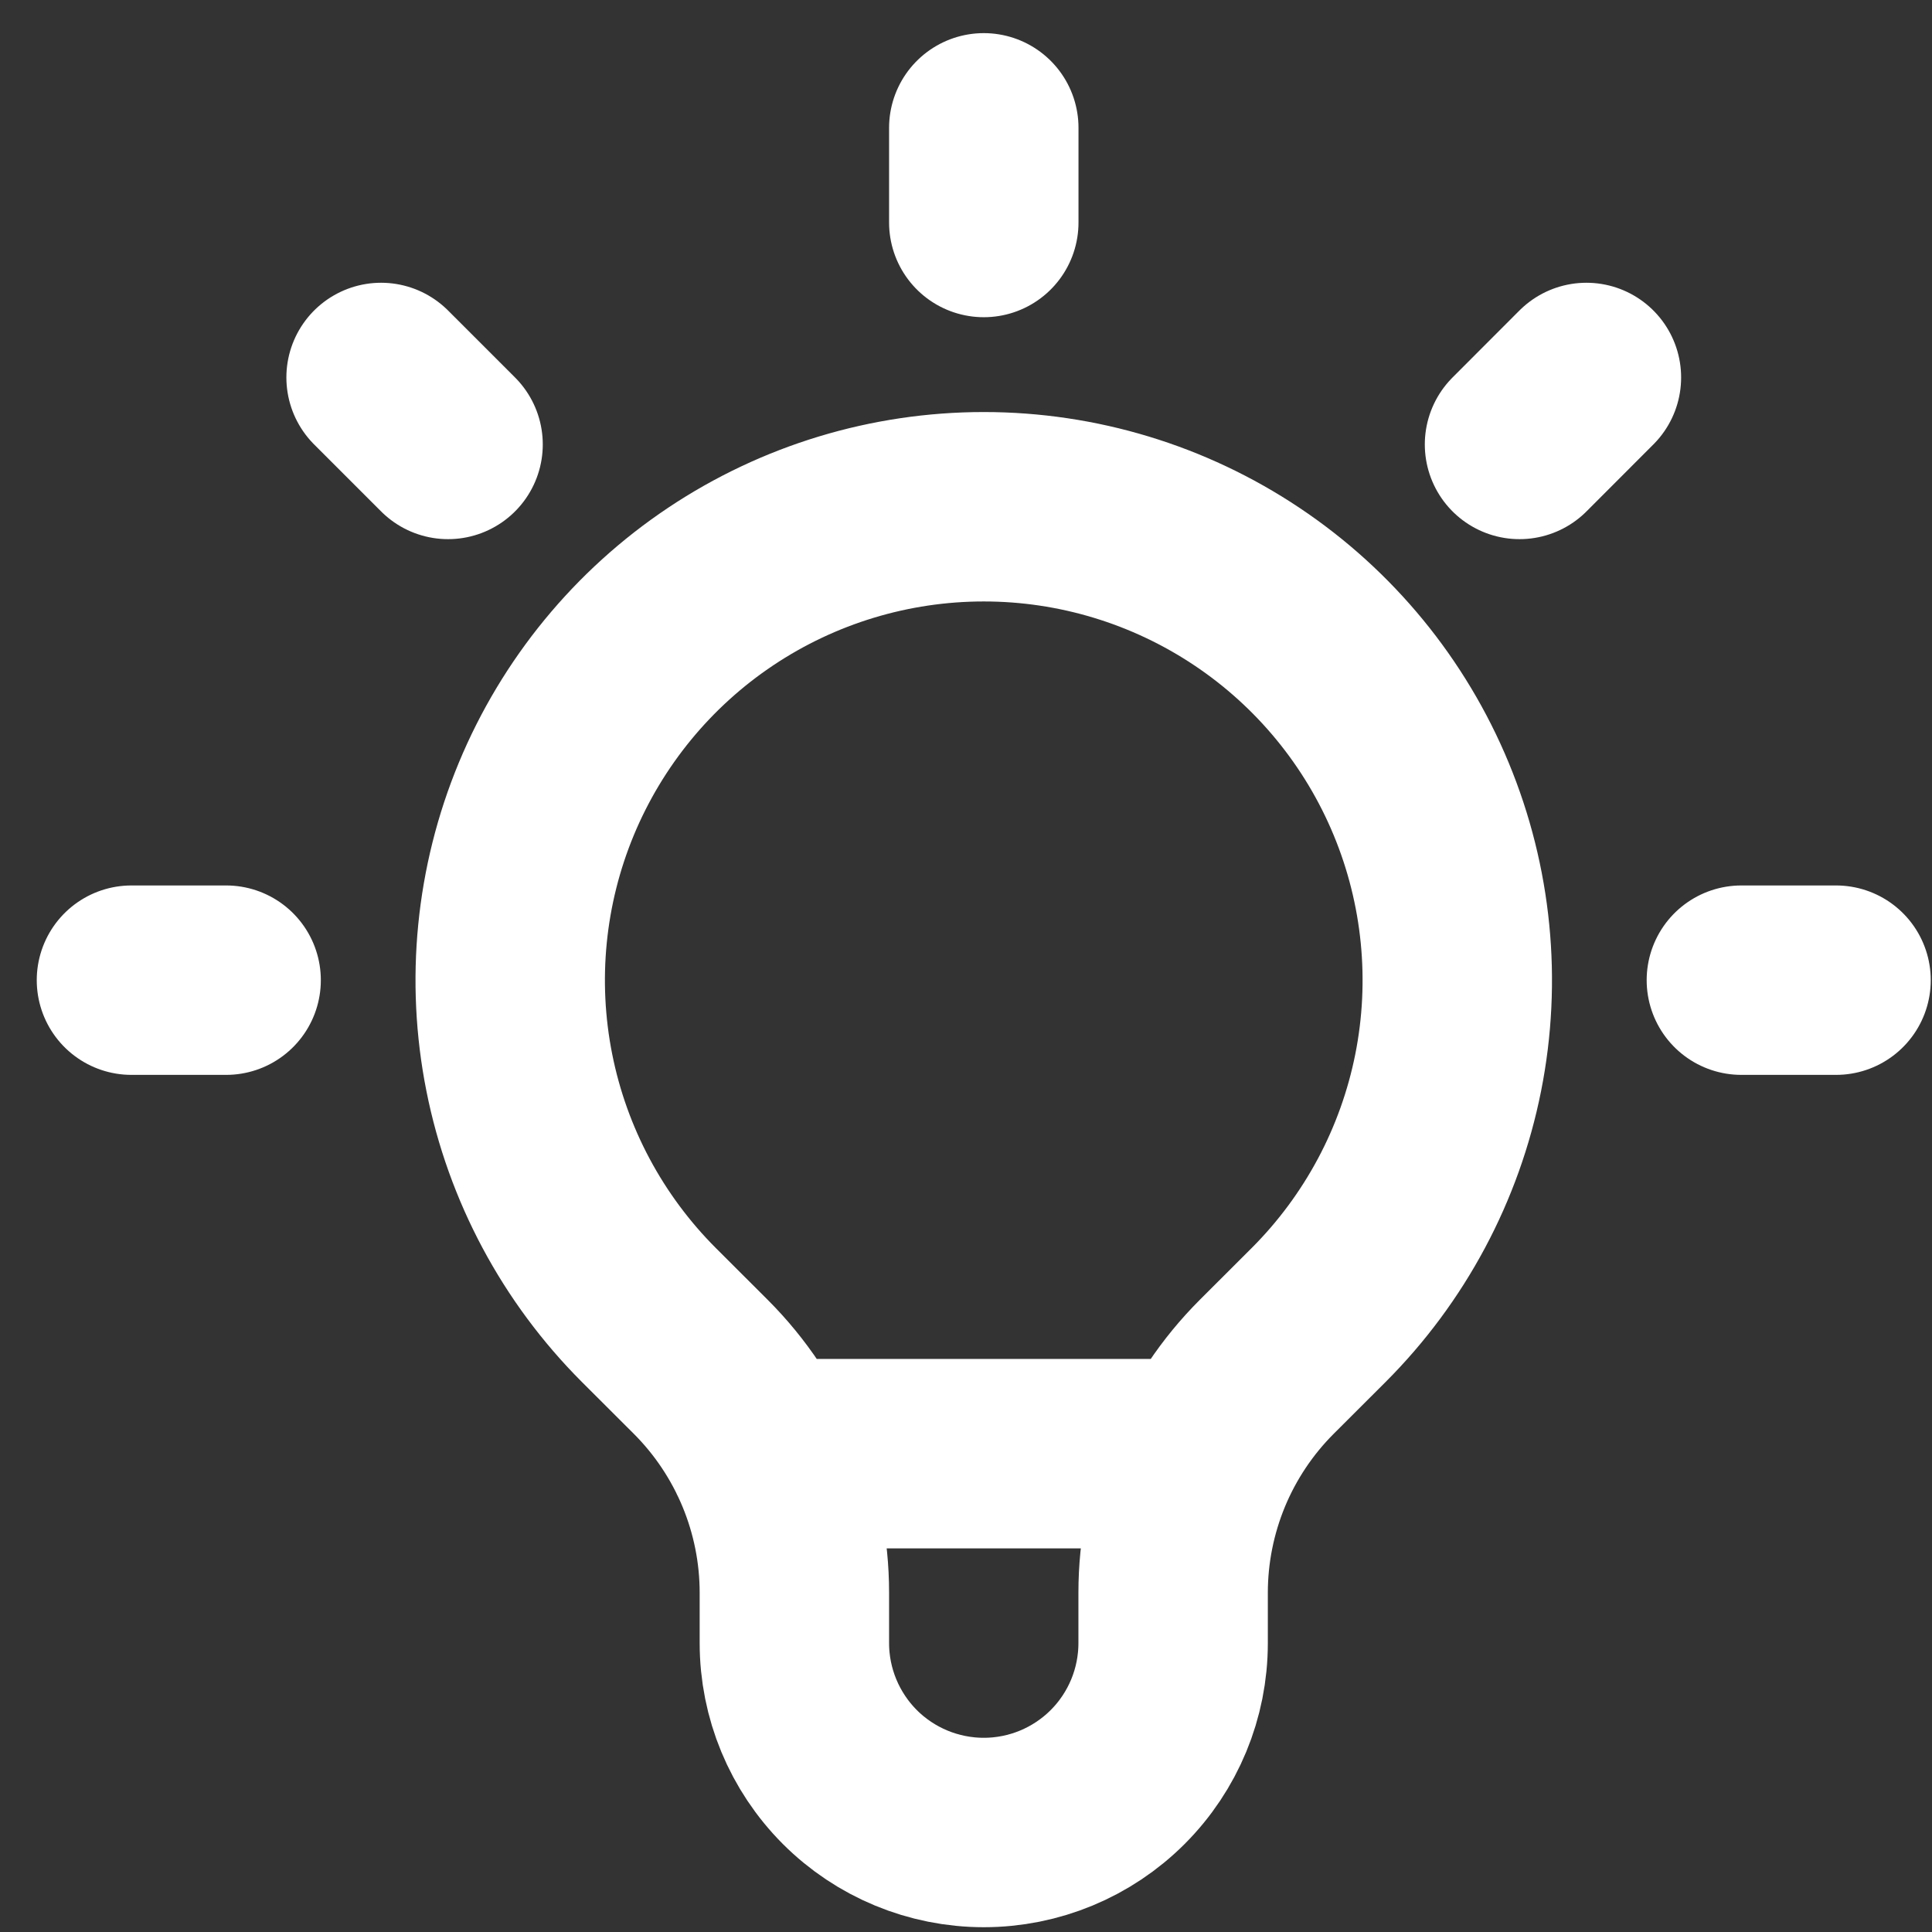 <svg width="24" height="24" viewBox="0 0 24 24" fill="none" xmlns="http://www.w3.org/2000/svg">
<rect x="0" y="0" width="24" height="24" fill="#333333" stroke="none"/>
<path d="M9.471 18.058H14.969M12.221 1.588V2.764M19.707 4.689L18.876 5.521M22.808 12.176H21.632M2.809 12.176H1.633M5.566 5.521L4.734 4.689M8.061 16.336C7.238 15.513 6.678 14.465 6.451 13.324C6.224 12.183 6.341 11 6.786 9.926C7.232 8.851 7.986 7.932 8.953 7.286C9.92 6.64 11.057 6.295 12.221 6.295C13.384 6.295 14.521 6.64 15.488 7.286C16.456 7.932 17.21 8.851 17.655 9.926C18.1 11 18.217 12.183 17.99 13.324C17.763 14.465 17.203 15.513 16.38 16.336L15.736 16.979C15.367 17.348 15.075 17.785 14.875 18.267C14.676 18.749 14.573 19.265 14.573 19.786V20.411C14.573 21.035 14.326 21.633 13.884 22.075C13.443 22.516 12.845 22.764 12.221 22.764C11.597 22.764 10.998 22.516 10.557 22.075C10.116 21.633 9.868 21.035 9.868 20.411V19.786C9.868 18.733 9.449 17.723 8.705 16.979L8.061 16.336Z" stroke="white" stroke-width="2.353" stroke-linecap="round" stroke-linejoin="round"/>
</svg>
